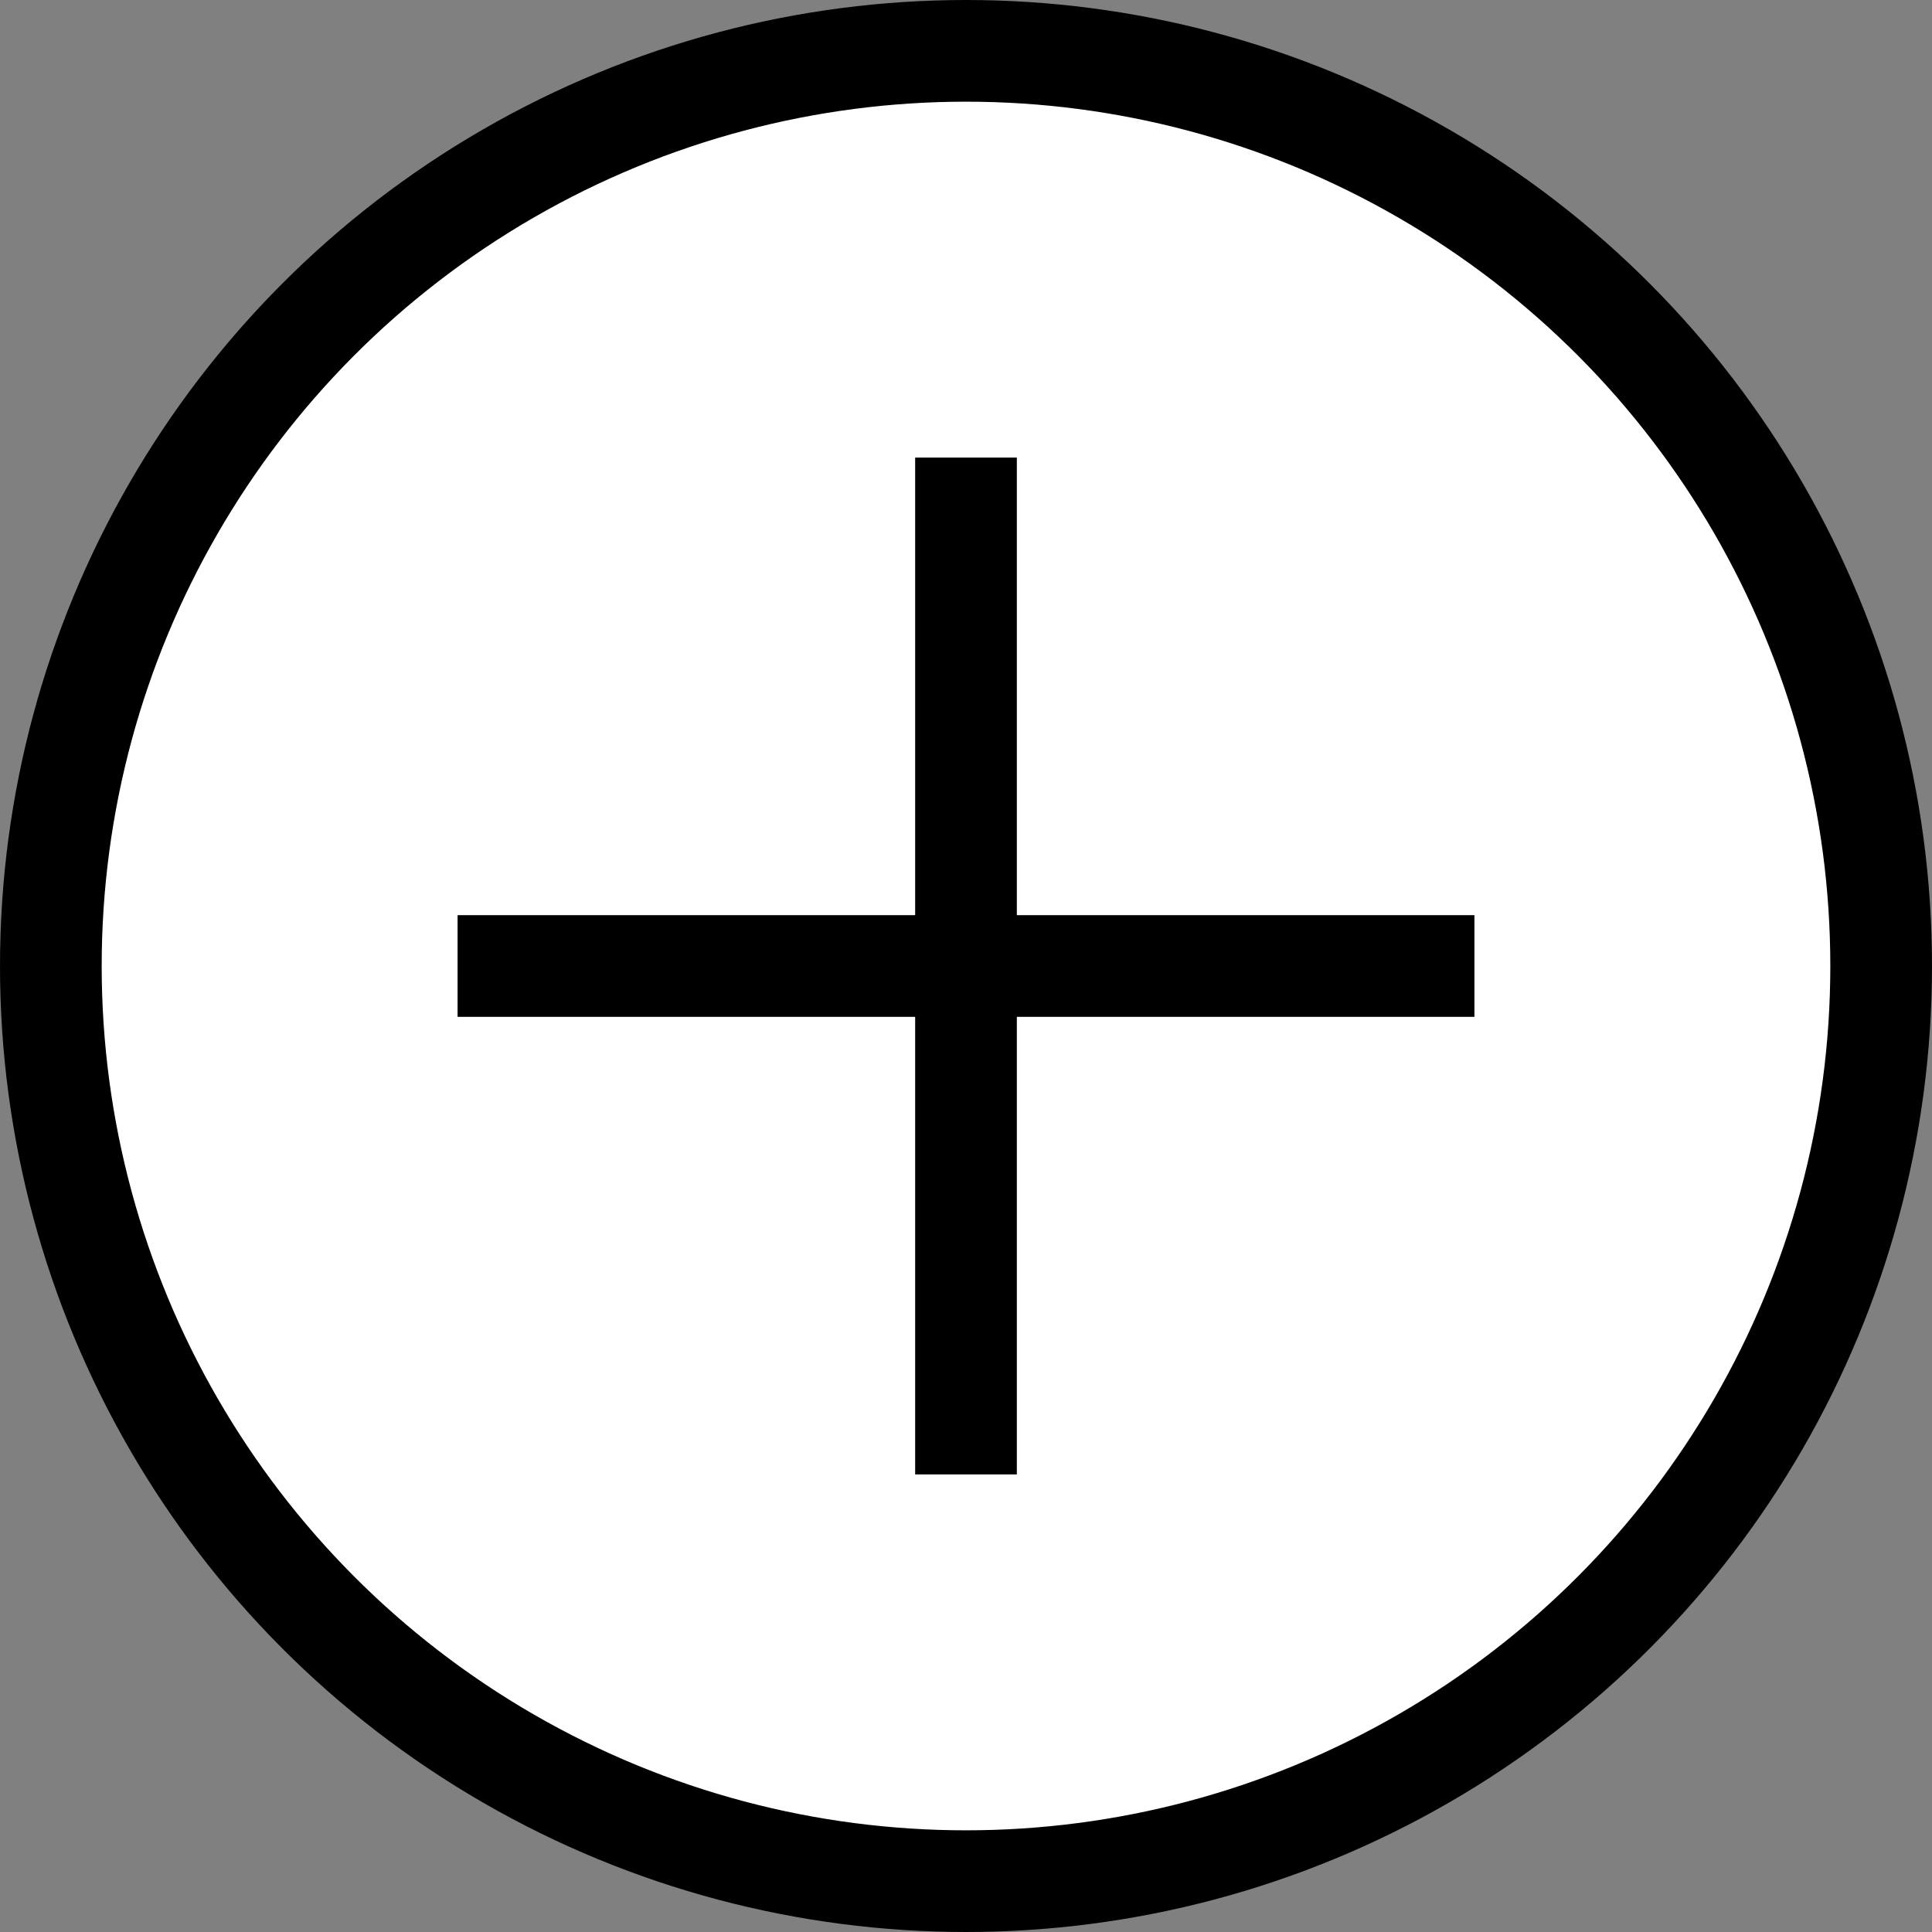 <svg width="19" height="19" viewBox="0 0 19 19" fill="none" xmlns="http://www.w3.org/2000/svg">
<rect x="0" y="0" width="19" height="19" fill="#808080" stroke="none"/>
<circle cx="9.5" cy="9.5" r="9" fill="white" stroke="currentColor"/>
<path d="M9.5 4.5V14.5" stroke="currentColor"/>
<path d="M14.5 9.5L4.5 9.5" stroke="currentColor"/>
</svg>
